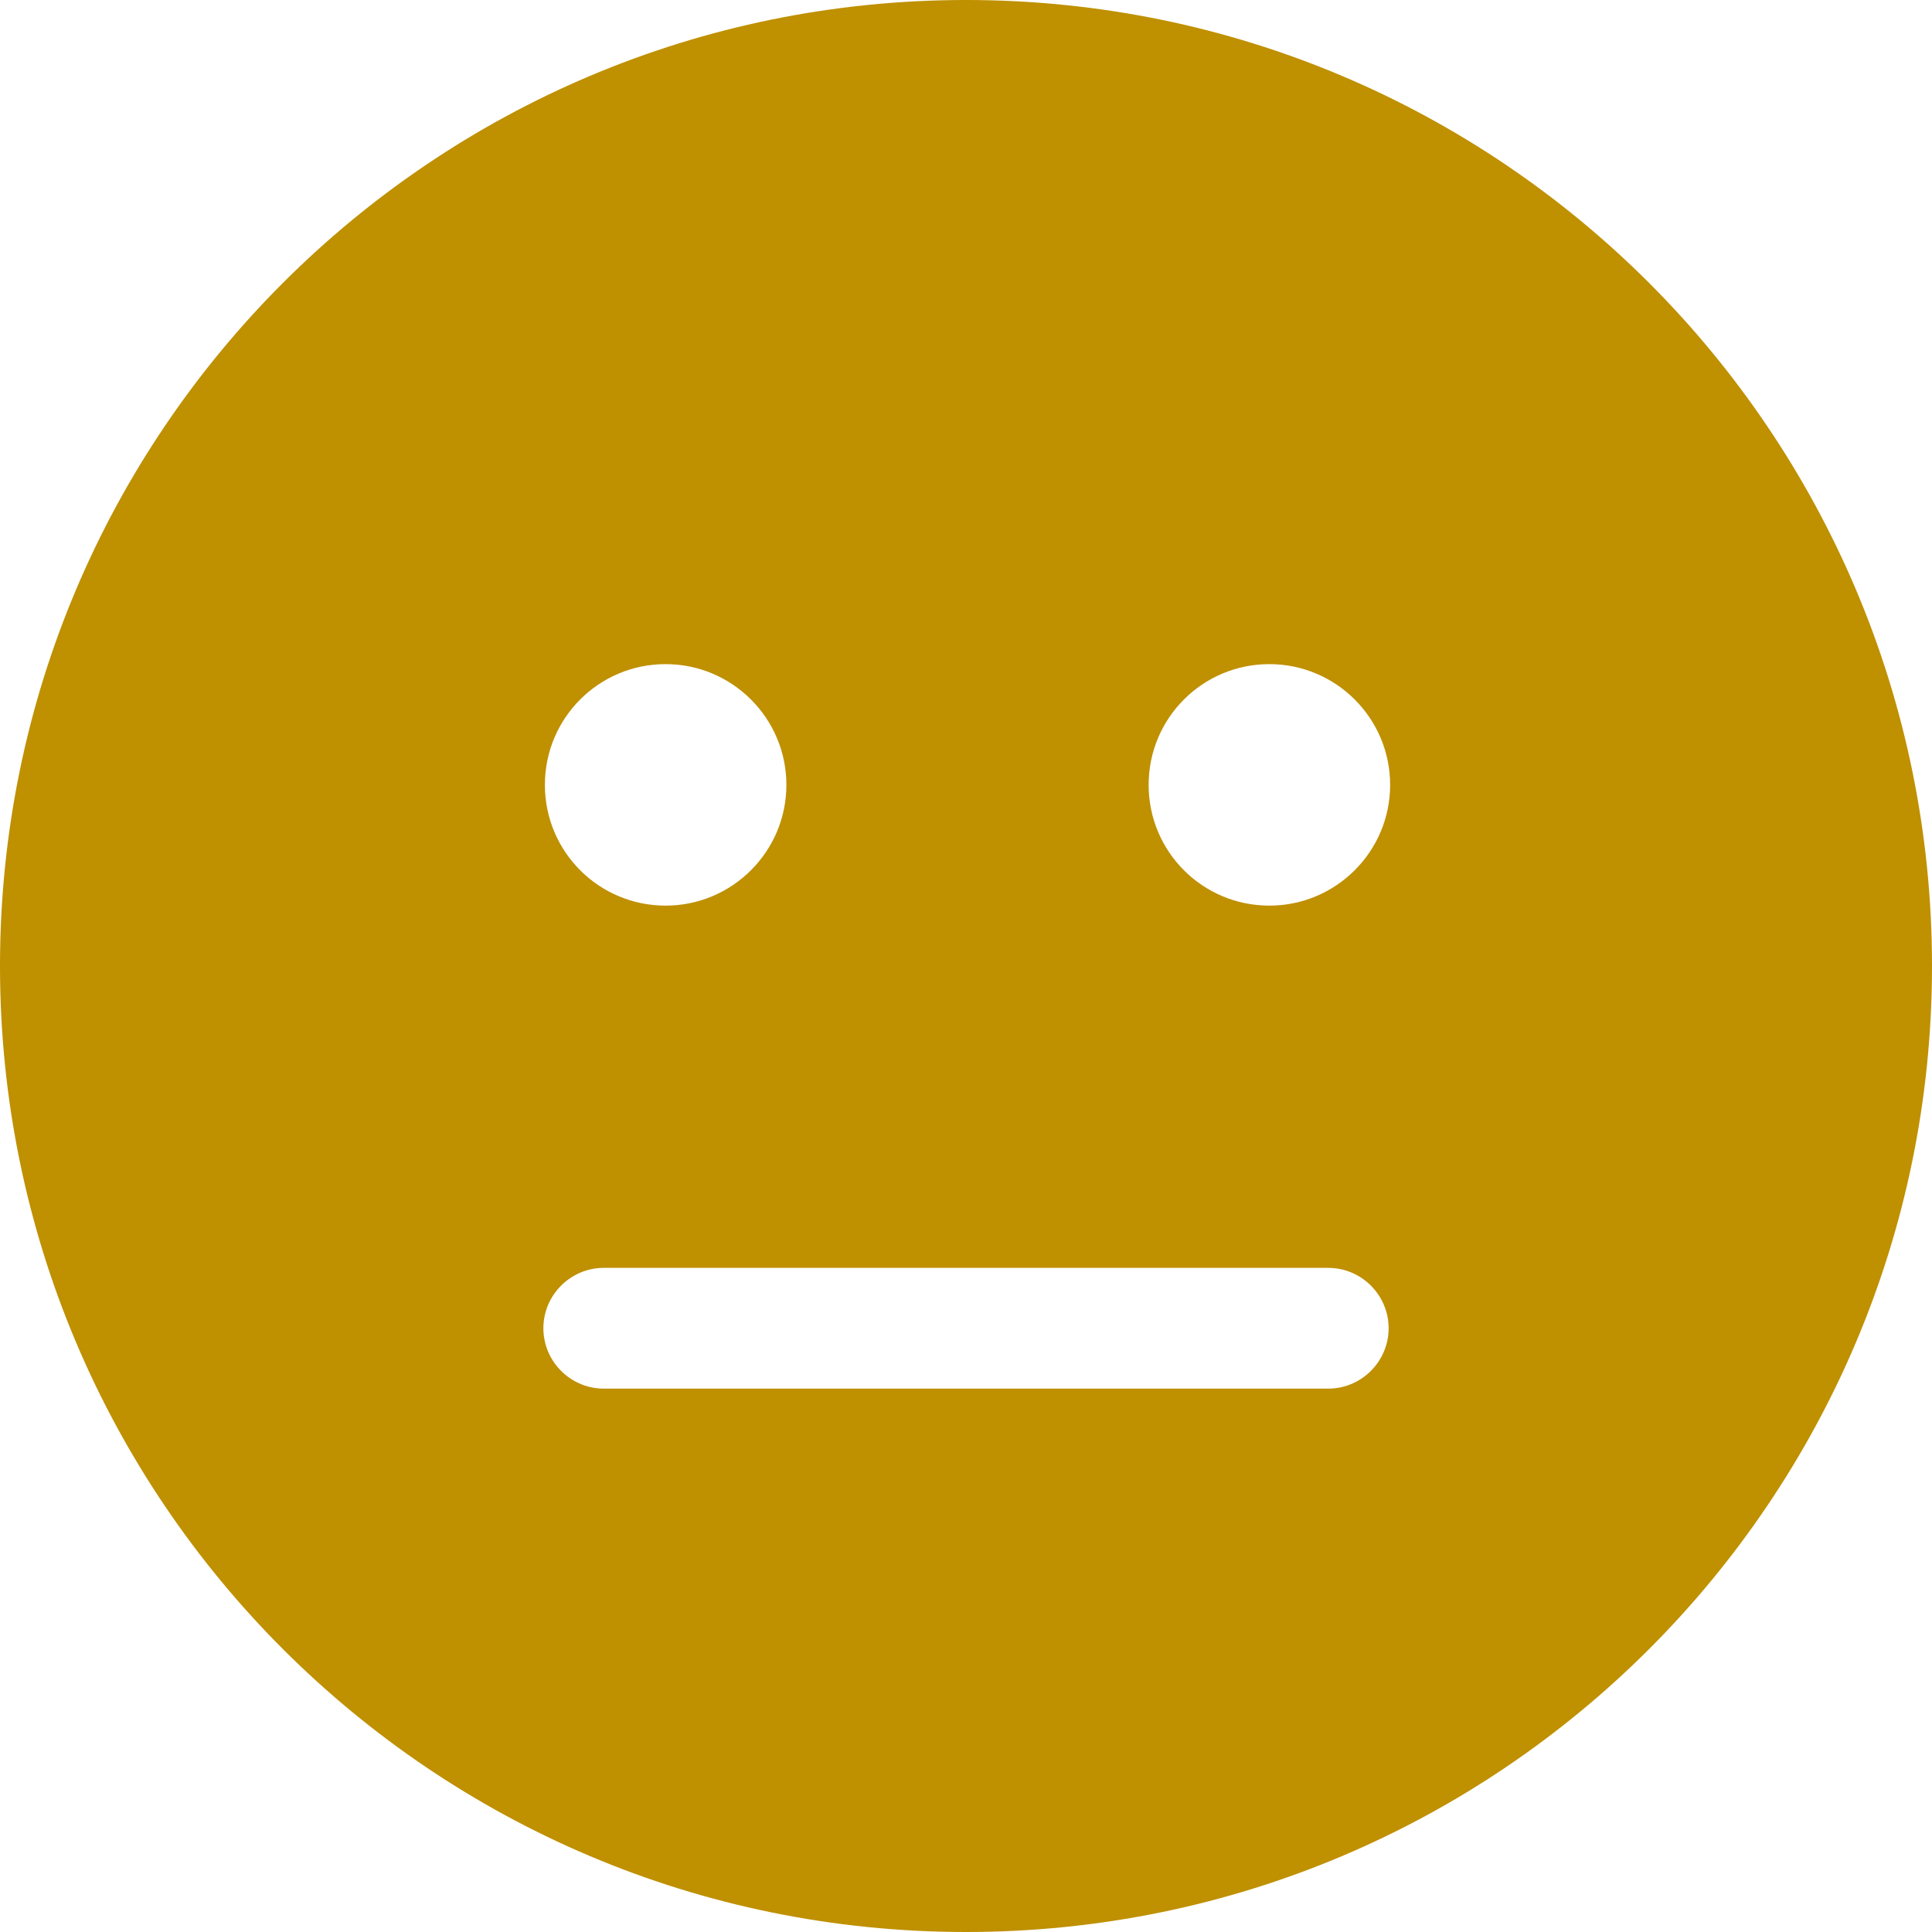 <svg viewBox="0 0 512 512" xmlns="http://www.w3.org/2000/svg" xmlns:xlink="http://www.w3.org/1999/xlink" overflow="hidden"><path d="M0 256C0 114.6 114.6 0 256 0 397.4 0 512 114.6 512 256 512 397.4 397.4 512 256 512 114.6 512 0 397.4 0 256ZM176.4 240C194 240 208.4 225.7 208.4 208 208.4 190.3 194 176 176.4 176 158.7 176 144.4 190.3 144.4 208 144.4 225.7 158.7 240 176.4 240ZM336.4 176C318.7 176 304.4 190.3 304.4 208 304.4 225.7 318.7 240 336.4 240 354 240 368.4 225.7 368.4 208 368.4 190.3 354 176 336.4 176ZM160 336C151.2 336 144 343.2 144 352 144 360.8 151.2 368 160 368L352 368C360.8 368 368 360.8 368 352 368 343.2 360.8 336 352 336L160 336Z" fill="#BF9000"/></svg>